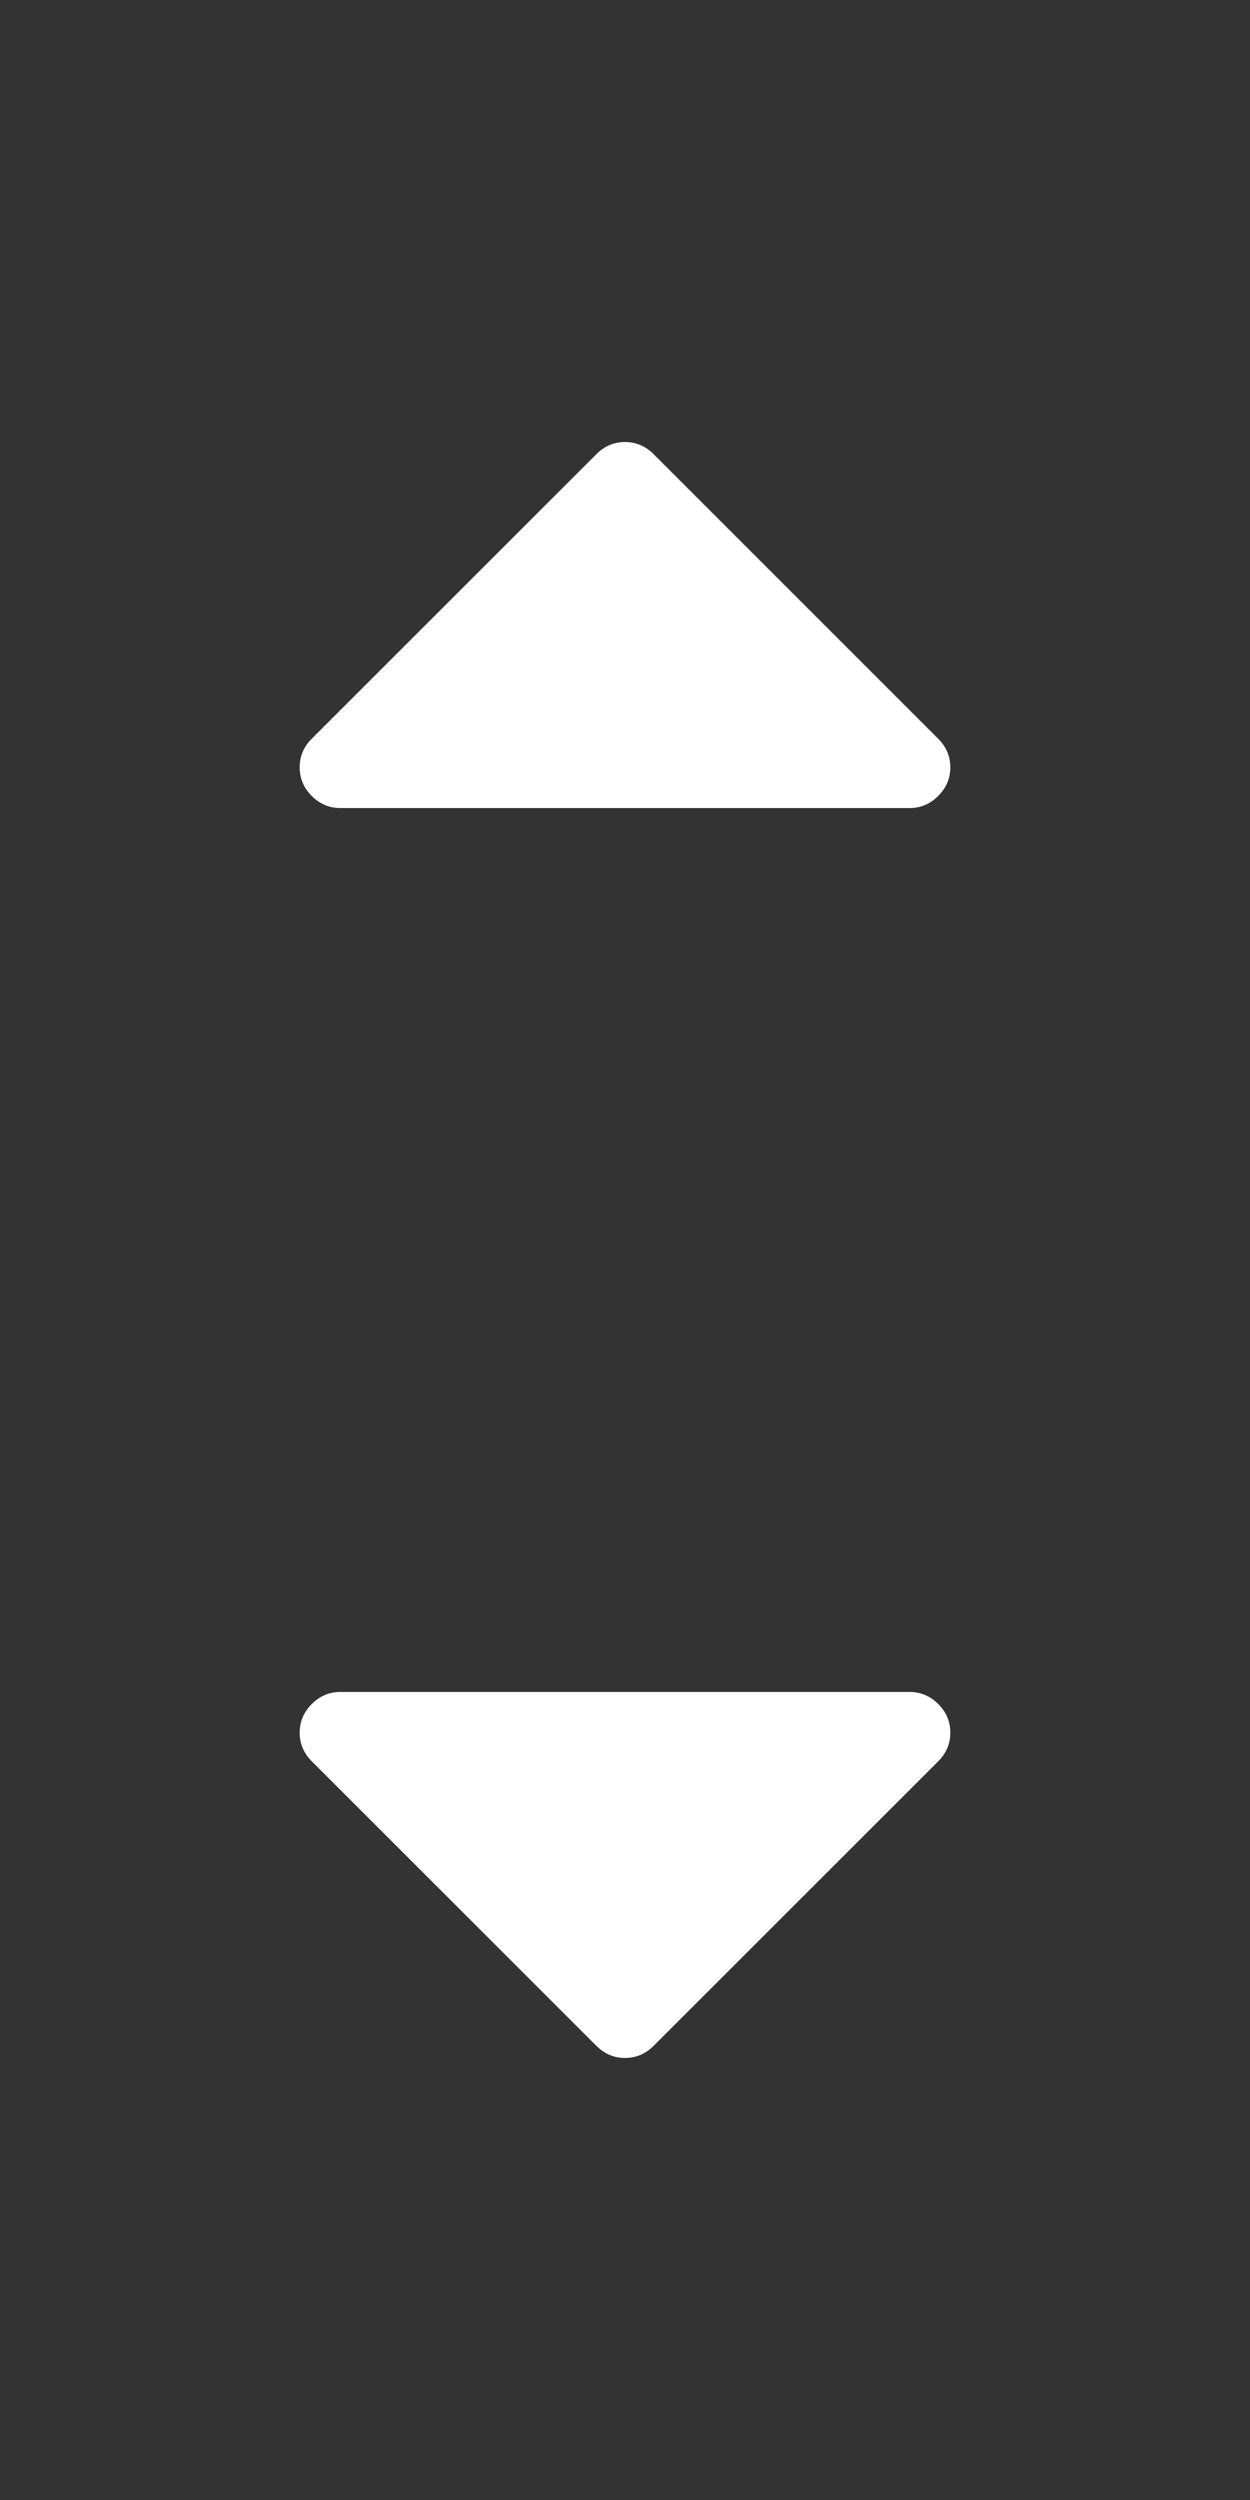 <svg width="16" height="32" viewBox="0 0 16 32" fill="none" xmlns="http://www.w3.org/2000/svg">
<rect x="0" y="0" width="16" height="32" fill="#333333" stroke="none"/>
<path d="M12.009 10.188C11.907 10.291 11.784 10.343 11.643 10.343L4.356 10.343C4.215 10.343 4.093 10.291 3.99 10.188C3.887 10.085 3.836 9.963 3.836 9.822C3.836 9.681 3.887 9.559 3.99 9.456L7.634 5.813C7.737 5.71 7.859 5.658 8 5.658C8.141 5.658 8.263 5.71 8.366 5.813L12.009 9.456C12.112 9.559 12.164 9.681 12.164 9.822C12.164 9.963 12.112 10.085 12.009 10.188Z" fill="white"/>
<path d="M3.99 21.812C4.093 21.709 4.215 21.657 4.356 21.657H11.644C11.785 21.657 11.907 21.709 12.01 21.812C12.113 21.915 12.164 22.037 12.164 22.178C12.164 22.319 12.113 22.441 12.01 22.544L8.366 26.187C8.263 26.29 8.141 26.342 8 26.342C7.859 26.342 7.737 26.29 7.634 26.187L3.99 22.544C3.888 22.441 3.836 22.319 3.836 22.178C3.836 22.037 3.888 21.915 3.99 21.812Z" fill="white"/>
</svg>

